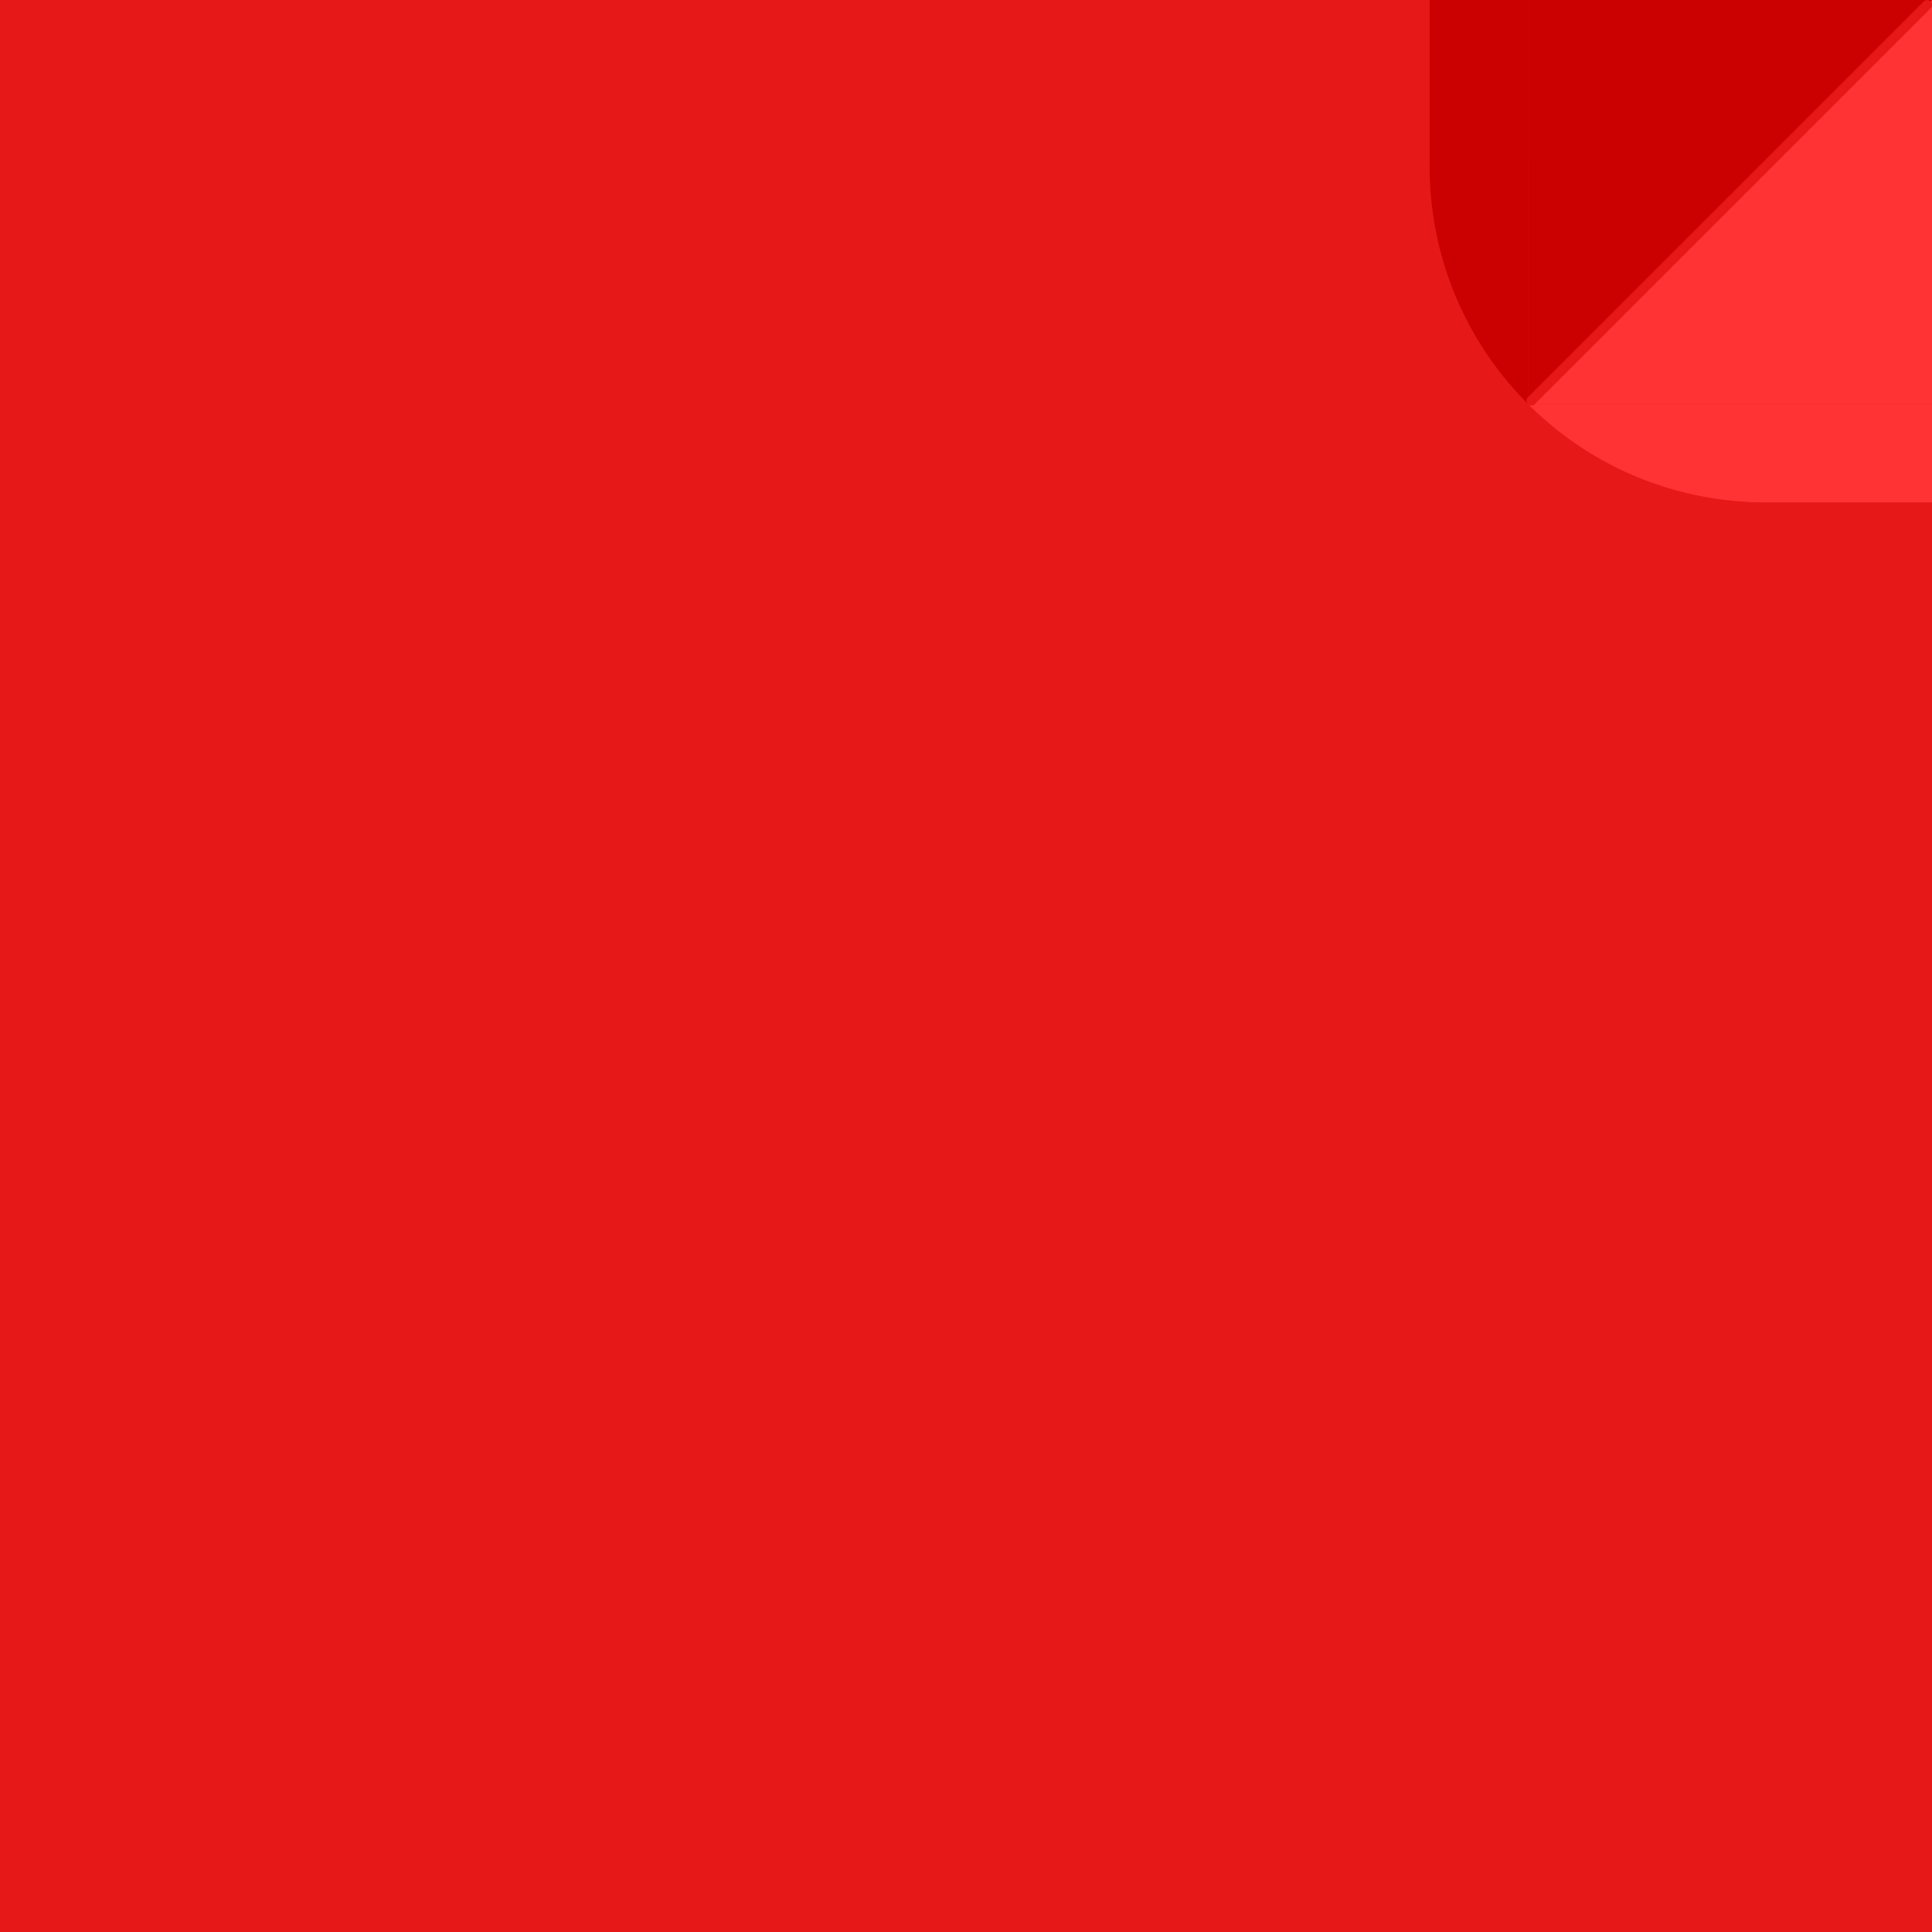<svg version="1.1" xmlns="http://www.w3.org/2000/svg" xmlns:xlink="http://www.w3.org/1999/xlink" width="100" height="100" viewBox="0,0,100,100"><g transform="translate(-190,-130)"><g data-paper-data="{&quot;isPaintingLayer&quot;:true}" fill-rule="nonzero" stroke-linejoin="miter" stroke-miterlimit="10" stroke-dasharray="" stroke-dashoffset="0" style="mix-blend-mode: normal"><path d="M190,230v-100h100v100z" fill="#e61818" stroke="#ff0000" stroke-width="0" stroke-linecap="butt"/><g data-paper-data="{&quot;index&quot;:null}"><g fill="#ff3333" stroke-width="0" stroke-linecap="butt"><path d="M269.09,150.913c0,0 22.069,2.152 20.863,2.837c-6.632,3.762 -15.21,2.817 -20.863,-2.837z" data-paper-data="{&quot;index&quot;:null}" stroke="none"/><path d="M290,130.002v20.91h-20.91z" stroke="#e61818"/><path d="M269.09,150.913h20.91v2.731z" stroke="#e61818"/><path d="M290,156.002h-8.448v-5.091h8.448z" stroke="#e61818"/></g><g data-paper-data="{&quot;index&quot;:null}" fill="#cb0000" stroke-width="0" stroke-linecap="butt"><path d="M269.09,150.91c-5.653,-5.653 -6.599,-14.231 -2.837,-20.863c0.684,-1.206 2.837,20.863 2.837,20.863z" data-paper-data="{&quot;index&quot;:null}" stroke="none"/><path d="M269.09,150.91v-20.91h20.91z" stroke="#e61818"/><path d="M266.359,130h2.731v20.91z" stroke="#e61818"/><path d="M269.092,130v8.448h-5.091v-8.448z" stroke="#e61818"/></g><path d="M269.261,150.742l20.489,-20.489" fill="none" stroke="#e61818" stroke-width="0.5" stroke-linecap="round"/></g></g></g></svg>